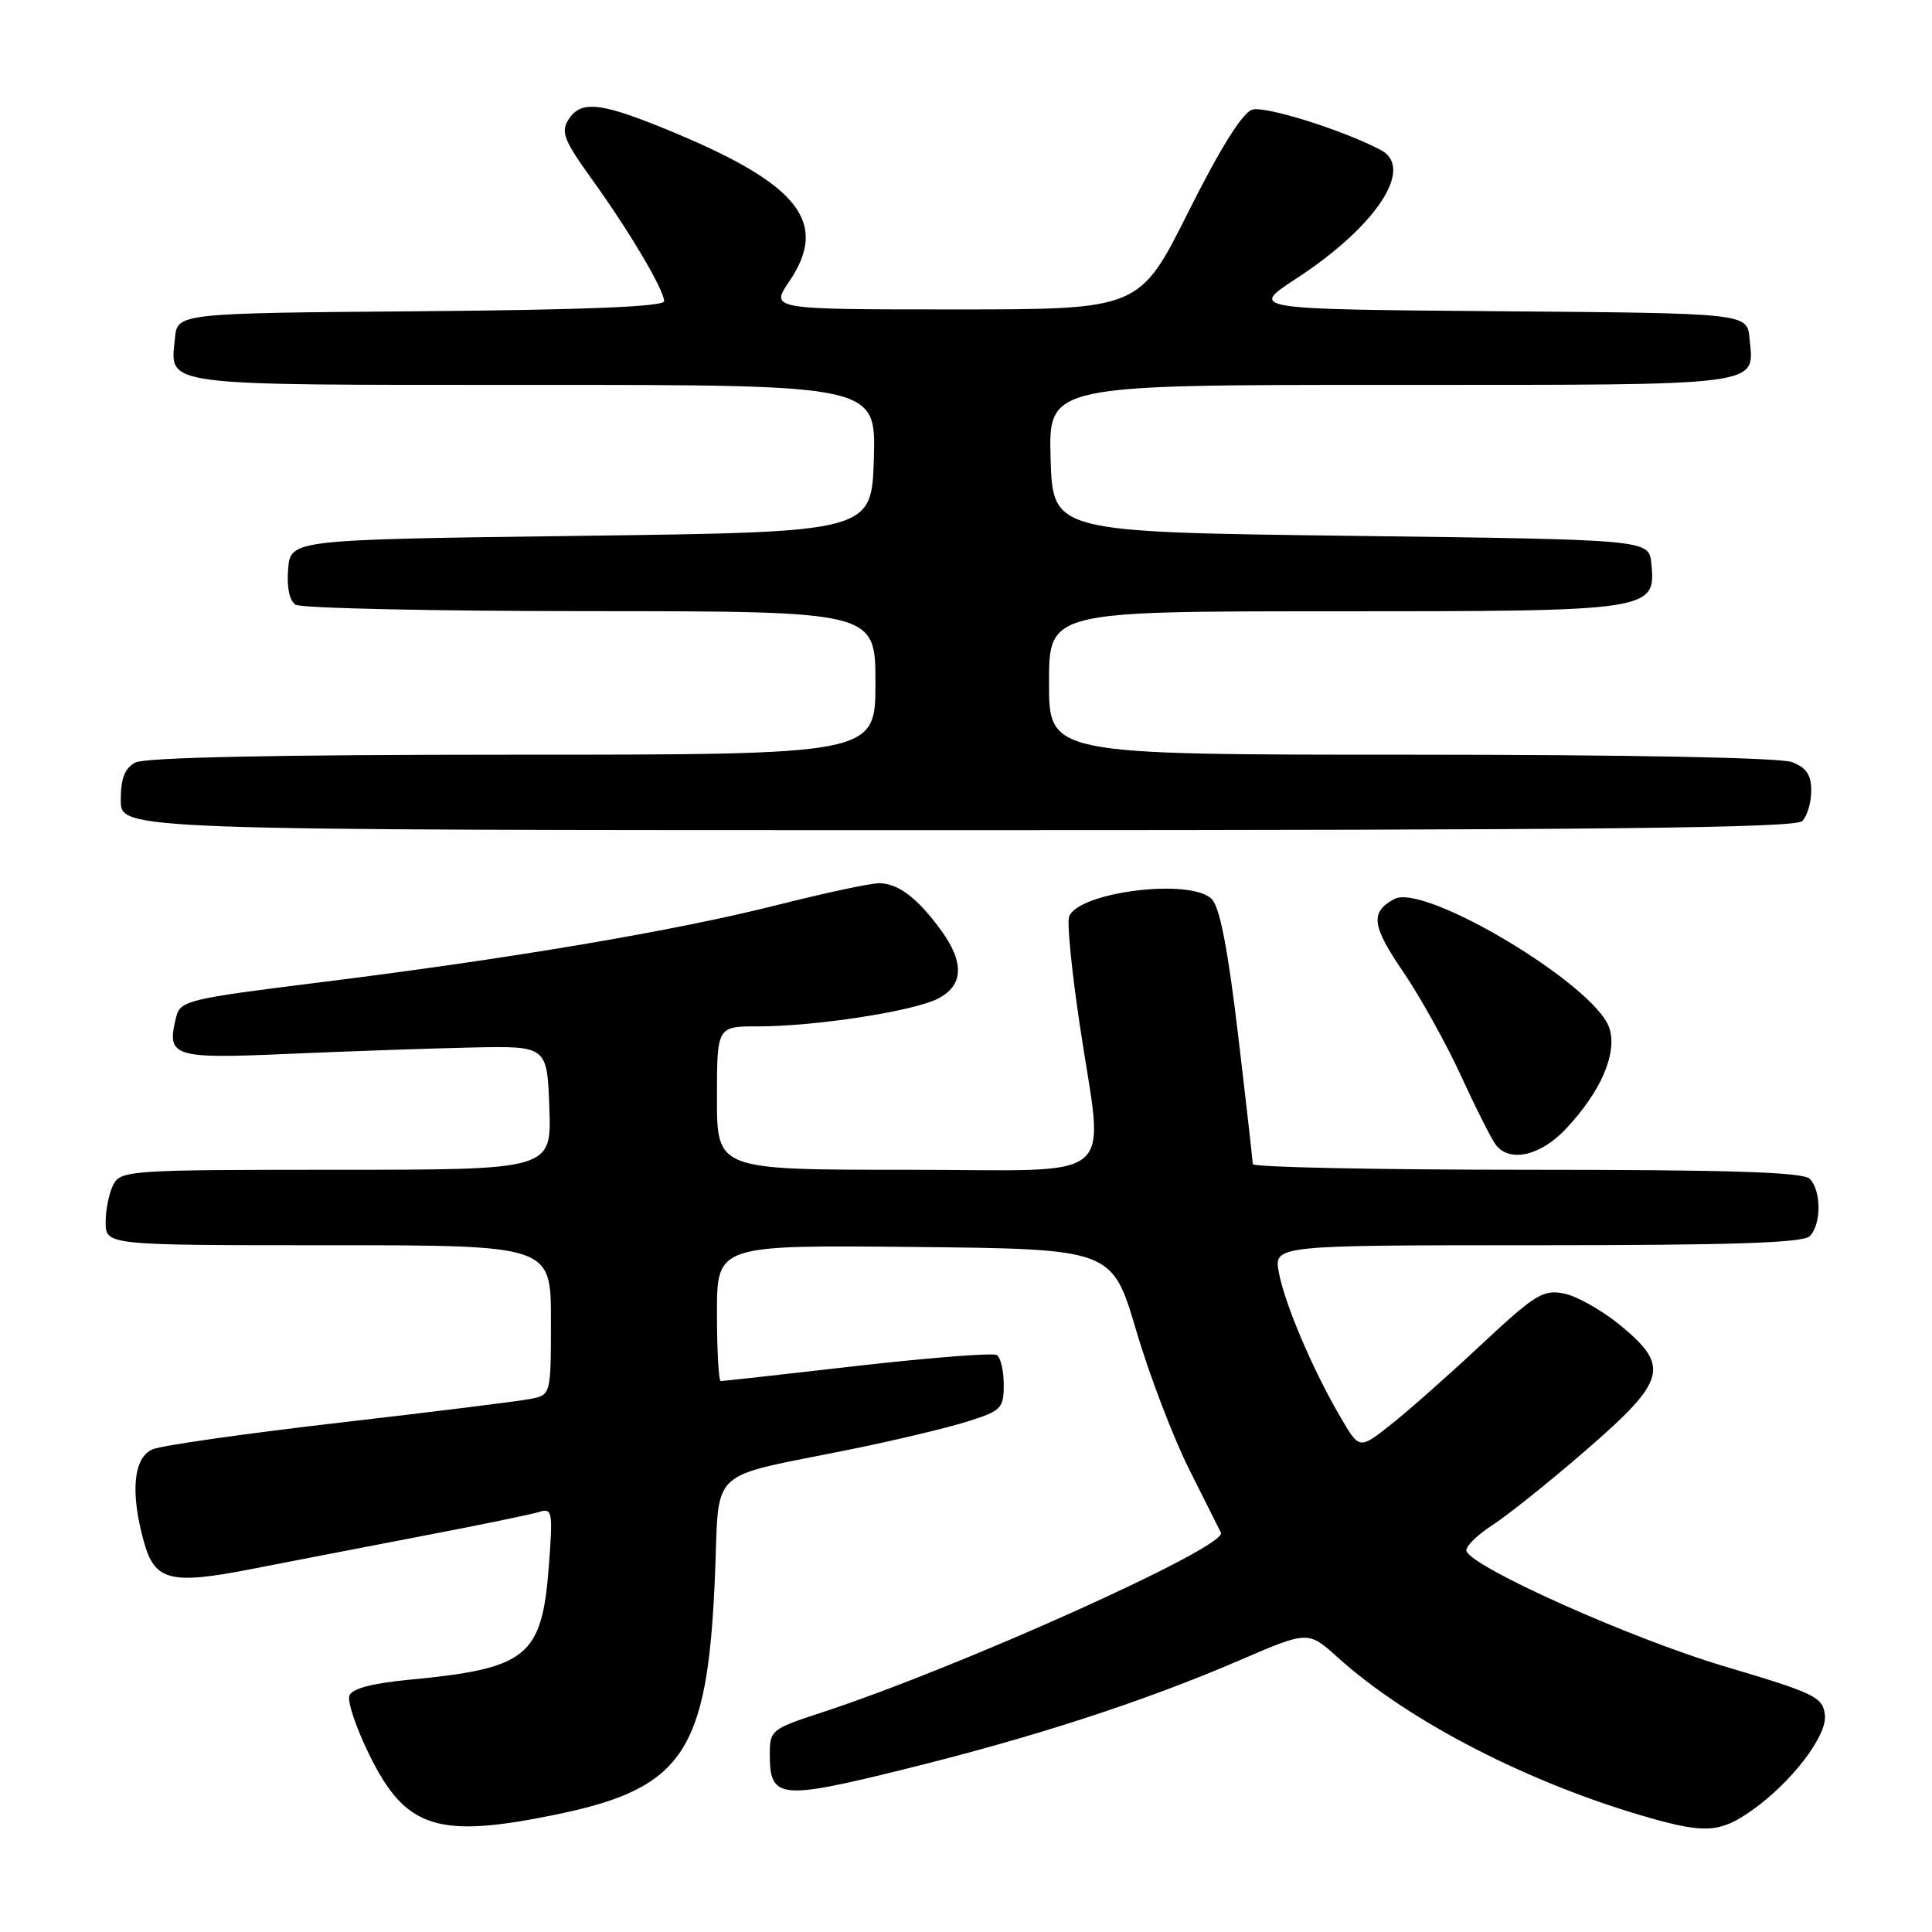 <?xml version="1.0" encoding="UTF-8" standalone="no"?>
<!DOCTYPE svg PUBLIC "-//W3C//DTD SVG 1.1//EN" "http://www.w3.org/Graphics/SVG/1.1/DTD/svg11.dtd" >
<svg xmlns="http://www.w3.org/2000/svg" xmlns:xlink="http://www.w3.org/1999/xlink" version="1.1" viewBox="0 0 256 256">
 <g >
 <path fill="currentColor"
d=" M 232.10 239.91 C 237.36 236.21 242.13 229.99 241.81 227.26 C 241.52 224.85 240.57 224.39 228.50 220.80 C 216.13 217.13 194.92 207.63 194.31 205.50 C 194.16 204.95 195.71 203.41 197.76 202.08 C 199.82 200.75 205.43 196.25 210.24 192.08 C 220.82 182.90 221.32 181.04 214.65 175.57 C 212.26 173.61 208.93 171.74 207.25 171.40 C 204.48 170.85 203.41 171.50 196.31 178.14 C 191.98 182.19 186.57 186.98 184.28 188.78 C 180.12 192.07 180.12 192.07 177.62 187.78 C 173.97 181.56 170.24 172.80 169.46 168.63 C 168.78 165.00 168.78 165.00 203.69 165.00 C 229.51 165.00 238.91 164.69 239.80 163.80 C 241.35 162.25 241.35 157.75 239.80 156.20 C 238.91 155.31 229.20 155.00 202.30 155.00 C 182.34 155.00 166.00 154.66 166.00 154.25 C 165.99 153.84 165.12 146.11 164.05 137.09 C 162.69 125.65 161.63 120.20 160.55 119.12 C 157.76 116.33 142.92 118.17 141.66 121.45 C 141.37 122.20 142.00 128.59 143.05 135.65 C 146.26 157.29 148.99 155.00 120.00 155.00 C 95.00 155.00 95.00 155.00 95.00 145.50 C 95.00 136.00 95.00 136.00 100.46 136.00 C 108.02 136.00 120.95 134.01 124.25 132.34 C 127.71 130.59 127.83 127.51 124.59 123.12 C 121.51 118.94 119.02 117.07 116.50 117.03 C 115.40 117.02 109.30 118.32 102.94 119.93 C 89.36 123.36 67.71 127.02 42.21 130.19 C 24.94 132.34 23.89 132.59 23.35 134.73 C 22.02 140.06 22.81 140.32 38.27 139.64 C 46.10 139.30 57.00 138.92 62.50 138.80 C 72.50 138.59 72.50 138.59 72.79 146.79 C 73.08 155.00 73.08 155.00 44.58 155.00 C 17.42 155.00 16.02 155.09 15.04 156.93 C 14.47 158.00 14.00 160.25 14.00 161.93 C 14.00 165.00 14.00 165.00 43.50 165.00 C 73.00 165.00 73.00 165.00 73.00 174.92 C 73.00 184.84 73.00 184.84 70.25 185.37 C 68.74 185.67 57.38 187.08 45.00 188.51 C 32.62 189.94 21.49 191.52 20.25 192.03 C 17.68 193.09 17.23 197.70 19.07 204.31 C 20.51 209.49 22.57 210.01 33.41 207.89 C 38.41 206.91 48.58 204.95 56.00 203.52 C 63.42 202.10 70.36 200.68 71.40 200.35 C 73.19 199.80 73.27 200.23 72.73 207.45 C 71.81 219.55 69.93 221.08 54.17 222.58 C 49.32 223.04 46.65 223.75 46.30 224.67 C 46.00 225.44 47.19 228.98 48.95 232.54 C 53.76 242.33 58.00 243.67 73.76 240.42 C 90.50 236.96 93.72 232.17 94.72 209.25 C 95.39 194.04 93.30 196.01 113.00 191.99 C 118.78 190.81 125.64 189.17 128.25 188.34 C 132.68 186.94 133.00 186.61 133.00 183.48 C 133.00 181.63 132.59 179.86 132.08 179.55 C 131.57 179.24 123.25 179.89 113.58 180.99 C 103.92 182.10 95.78 183.00 95.50 183.00 C 95.23 183.00 95.00 178.94 95.00 173.98 C 95.00 164.97 95.00 164.97 121.18 165.23 C 147.36 165.50 147.36 165.50 150.55 176.29 C 152.30 182.23 155.48 190.55 157.62 194.79 C 159.75 199.03 161.63 202.77 161.78 203.09 C 162.66 204.95 127.13 220.95 108.75 226.96 C 102.23 229.09 102.00 229.27 102.00 232.46 C 102.00 238.37 103.28 238.52 119.68 234.47 C 136.93 230.22 151.56 225.47 164.29 219.98 C 173.34 216.08 173.34 216.08 177.26 219.62 C 186.65 228.10 202.78 236.39 218.61 240.88 C 225.94 242.96 227.97 242.82 232.10 239.91 Z  M 207.47 149.60 C 212.14 144.65 214.34 139.53 213.24 136.20 C 211.37 130.54 188.77 116.98 184.77 119.12 C 181.52 120.86 181.74 122.64 185.95 128.80 C 188.19 132.10 191.66 138.33 193.64 142.65 C 195.62 146.97 197.69 151.06 198.24 151.75 C 200.11 154.07 204.14 153.13 207.47 149.60 Z  M 238.80 108.80 C 239.46 108.14 240.00 106.33 240.00 104.78 C 240.00 102.66 239.35 101.70 237.43 100.98 C 235.90 100.39 215.66 100.00 186.93 100.00 C 139.00 100.00 139.00 100.00 139.00 90.50 C 139.00 81.00 139.00 81.00 176.78 81.00 C 219.04 81.00 219.42 80.94 218.81 74.65 C 218.50 71.50 218.50 71.50 179.00 71.00 C 139.50 70.50 139.50 70.50 139.21 60.75 C 138.93 51.00 138.93 51.00 184.34 51.00 C 234.34 51.00 232.44 51.25 231.82 44.82 C 231.50 41.50 231.50 41.50 198.53 41.24 C 165.56 40.97 165.56 40.97 171.75 36.92 C 182.35 30.00 187.45 22.28 183.00 19.90 C 178.06 17.27 167.62 13.99 165.92 14.53 C 164.63 14.94 161.68 19.65 157.46 28.08 C 150.99 41.00 150.99 41.00 126.52 41.00 C 102.06 41.00 102.06 41.00 104.58 37.29 C 109.82 29.57 105.96 24.53 89.52 17.65 C 79.65 13.52 76.99 13.19 75.30 15.89 C 74.30 17.49 74.76 18.65 78.35 23.64 C 83.33 30.53 88.00 38.42 88.00 39.91 C 88.00 40.63 77.60 41.06 55.75 41.24 C 23.50 41.50 23.50 41.50 23.18 44.82 C 22.56 51.25 20.66 51.00 70.66 51.00 C 116.07 51.00 116.07 51.00 115.79 60.75 C 115.50 70.50 115.50 70.50 77.00 71.00 C 38.50 71.50 38.50 71.50 38.18 75.40 C 37.98 77.84 38.35 79.61 39.18 80.13 C 39.91 80.59 57.49 80.98 78.25 80.98 C 116.00 81.00 116.00 81.00 116.00 90.50 C 116.00 100.00 116.00 100.00 67.93 100.00 C 36.71 100.00 19.19 100.36 17.93 101.04 C 16.52 101.79 16.00 103.14 16.00 106.04 C 16.00 110.00 16.00 110.00 126.80 110.00 C 211.64 110.00 237.88 109.72 238.80 108.80 Z "/>
</g>
</svg>